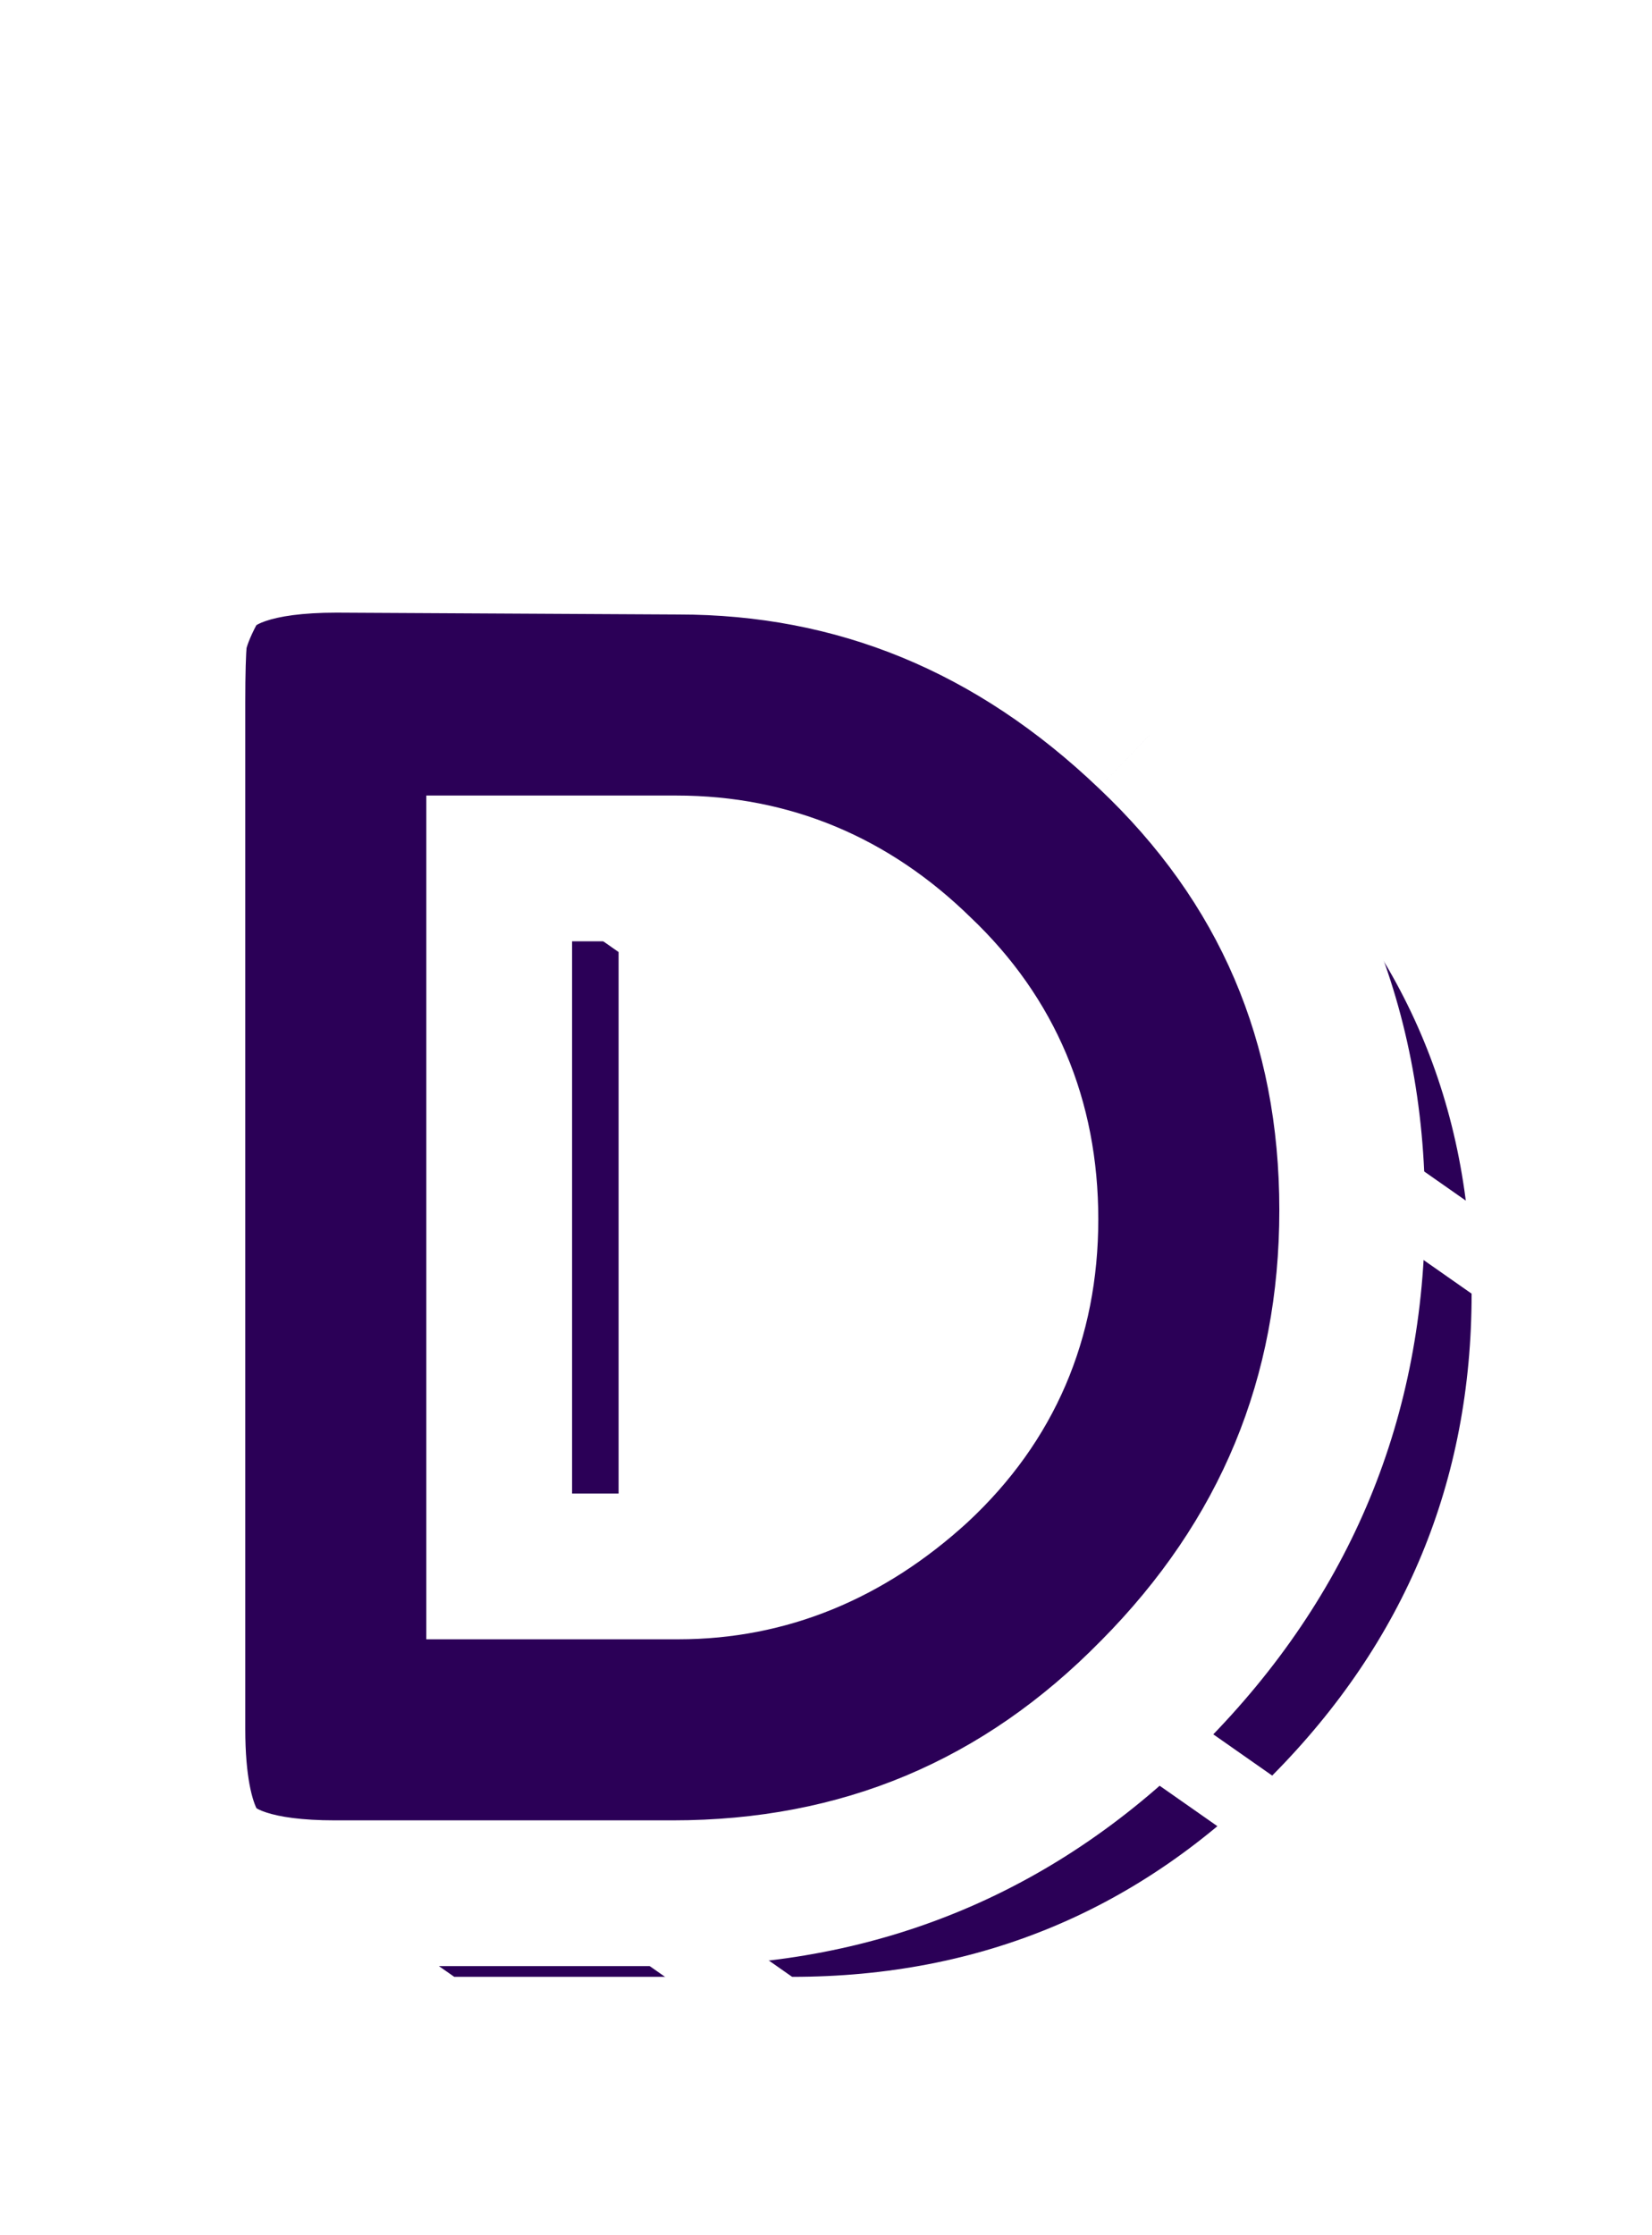 <svg width="68" height="92" viewBox="0 0 68 92" fill="none" xmlns="http://www.w3.org/2000/svg">
<g filter="url(#filter0_d_8_18903)">
<path d="M18.783 20.157L18.783 20.157H18.775C17.068 20.157 15.578 20.335 14.37 20.753C13.154 21.174 12.107 21.884 11.52 23.011C11.077 23.842 10.75 24.651 10.611 25.417L10.599 25.483L10.593 25.55C10.536 26.179 10.511 27.124 10.511 28.346V70.602C10.511 72.866 10.817 74.804 11.62 76.21L11.628 76.224L11.636 76.237C11.95 76.759 12.371 77.189 12.866 77.536C14.265 78.515 16.314 78.865 18.699 78.865H32.607C40.76 78.865 47.731 75.944 53.435 70.135C59.181 64.335 62.075 57.345 62.075 49.245C62.075 41.087 59.123 34.181 53.248 28.626C51.991 27.427 50.686 26.352 49.333 25.405C44.411 21.96 38.898 20.234 32.839 20.233C32.837 20.233 32.836 20.233 32.835 20.233L18.783 20.157ZM41.74 40.436L41.749 40.445L41.759 40.454C44.338 42.897 45.623 45.919 45.623 49.626C45.623 53.321 44.321 56.338 41.698 58.783C39.01 61.237 36.071 62.413 32.835 62.413H26.963V36.685H32.759C35.431 36.685 37.798 37.425 39.906 38.902C40.535 39.343 41.147 39.853 41.74 40.436Z" fill="#2B0057" stroke="white" stroke-width="3"/>
<path d="M5.696 21.976C5.591 22.552 5.832 23.137 6.311 23.473L11.226 26.914C11.645 27.207 12.184 27.267 12.657 27.073C13.13 26.878 13.471 26.457 13.563 25.954C13.626 25.607 13.804 25.102 14.17 24.415C14.527 23.746 14.328 22.916 13.707 22.481L8.792 19.039C8.441 18.793 8 18.709 7.583 18.809C7.165 18.909 6.81 19.183 6.608 19.562C6.164 20.396 5.836 21.208 5.696 21.976Z" fill="#2B0057" stroke="white" stroke-width="3" stroke-linejoin="round"/>
<path d="M5.596 24.904C5.596 25.393 5.835 25.852 6.235 26.133L11.15 29.574C11.609 29.895 12.207 29.934 12.703 29.676C13.2 29.418 13.511 28.905 13.511 28.345C13.511 27.135 13.537 26.306 13.581 25.821C13.629 25.286 13.388 24.765 12.947 24.457L8.032 21.015C7.594 20.708 7.025 20.658 6.54 20.884C6.055 21.109 5.726 21.575 5.678 22.108C5.621 22.738 5.596 23.682 5.596 24.904Z" fill="#2B0057" stroke="white" stroke-width="3" stroke-linejoin="round"/>
<path d="M6.6 19.578C6.254 20.245 6.456 21.066 7.071 21.497L11.986 24.938C12.341 25.186 12.785 25.269 13.204 25.166C13.624 25.063 13.979 24.784 14.178 24.4C14.301 24.164 14.595 23.85 15.351 23.588C16.12 23.322 17.239 23.157 18.775 23.157C19.429 23.157 20.009 22.733 20.205 22.108C20.402 21.484 20.171 20.804 19.635 20.429L14.72 16.987C14.468 16.811 14.168 16.716 13.86 16.716C12.153 16.716 10.663 16.893 9.455 17.311C8.236 17.733 7.187 18.446 6.6 19.578Z" fill="#2B0057" stroke="white" stroke-width="3" stroke-linejoin="round"/>
<path d="M13.868 16.716C13.212 16.712 12.63 17.136 12.431 17.761C12.232 18.386 12.462 19.068 12.999 19.445L17.914 22.886C18.164 23.061 18.462 23.156 18.767 23.157L32.827 23.233C33.483 23.237 34.065 22.814 34.264 22.188C34.463 21.563 34.233 20.881 33.695 20.505L28.78 17.063C28.53 16.888 28.233 16.794 27.928 16.792L13.868 16.716Z" fill="#2B0057" stroke="white" stroke-width="3" stroke-linejoin="round"/>
<path d="M5.596 67.16C5.596 67.649 5.835 68.108 6.235 68.389L11.15 71.83C11.609 72.151 12.207 72.19 12.703 71.932C13.2 71.674 13.511 71.161 13.511 70.602V28.346C13.511 27.856 13.272 27.397 12.871 27.117L7.956 23.675C7.498 23.354 6.899 23.315 6.403 23.573C5.907 23.832 5.596 24.345 5.596 24.904V67.16Z" fill="#2B0057" stroke="white" stroke-width="3" stroke-linejoin="round"/>
<path d="M28.704 30.515C28.452 30.339 28.152 30.244 27.844 30.244H20.548C19.893 30.244 19.314 30.669 19.117 31.293C18.92 31.917 19.151 32.597 19.688 32.973L24.602 36.414C24.855 36.591 25.155 36.685 25.463 36.685H32.759C33.413 36.685 33.992 36.261 34.189 35.636C34.386 35.012 34.155 34.332 33.619 33.957L28.704 30.515Z" fill="#2B0057" stroke="white" stroke-width="3" stroke-linejoin="round"/>
<path d="M26.489 17.841C26.686 17.217 27.265 16.792 27.92 16.792C33.981 16.792 39.495 18.518 44.417 21.963L44.418 21.963L49.333 25.405L49.333 25.405C50.011 25.88 50.176 26.815 49.701 27.494C49.226 28.172 48.291 28.338 47.612 27.863C47.612 27.863 47.612 27.863 47.612 27.862L26.489 17.841ZM26.489 17.841C26.292 18.465 26.523 19.145 27.059 19.521L31.974 22.962C32.227 23.139 32.527 23.233 32.835 23.233C38.287 23.233 43.198 24.774 47.611 27.862L26.489 17.841Z" fill="#2B0057" stroke="white" stroke-width="3" stroke-linejoin="round"/>
<path d="M21.408 30.515C20.95 30.195 20.351 30.155 19.855 30.413C19.359 30.672 19.048 31.185 19.048 31.744V60.472C19.048 60.961 19.287 61.42 19.688 61.701L24.602 65.142C25.061 65.463 25.659 65.502 26.155 65.244C26.651 64.986 26.963 64.473 26.963 63.913V35.185C26.963 34.696 26.724 34.237 26.323 33.957L21.408 30.515Z" fill="#2B0057" stroke="white" stroke-width="3" stroke-linejoin="round"/>
<path d="M39.906 38.902L39.906 38.902L39.901 38.898C39.901 38.898 39.901 38.898 39.901 38.898C39.9 38.898 39.9 38.898 39.9 38.898C39.9 38.898 39.899 38.898 39.899 38.897C37.793 37.424 35.428 36.685 32.759 36.685C32.451 36.685 32.151 36.591 31.898 36.414L26.983 32.973C26.447 32.597 26.216 31.917 26.413 31.293C26.61 30.669 27.189 30.244 27.844 30.244C31.113 30.244 34.085 31.163 36.712 33.004L39.906 38.902ZM39.906 38.902C40.584 39.372 41.516 39.206 41.989 38.53C42.463 37.853 42.3 36.922 41.627 36.445L41.627 36.445L41.621 36.441C41.621 36.441 41.621 36.441 41.621 36.441L41.621 36.44C41.621 36.44 41.62 36.44 41.62 36.44L36.712 33.004L39.906 38.902Z" fill="#2B0057" stroke="white" stroke-width="3" stroke-linejoin="round"/>
<path d="M6.705 72.768C6.815 72.96 6.966 73.126 7.147 73.253L12.062 76.694C12.637 77.097 13.415 77.047 13.934 76.574C14.452 76.1 14.573 75.331 14.225 74.721C13.812 73.999 13.511 72.694 13.511 70.602C13.511 70.112 13.272 69.653 12.871 69.373L7.956 65.931C7.498 65.611 6.899 65.571 6.403 65.829C5.907 66.088 5.596 66.601 5.596 67.16C5.596 69.425 5.902 71.363 6.705 72.768Z" fill="#2B0057" stroke="white" stroke-width="3" stroke-linejoin="round"/>
<path d="M12.864 77.535L12.864 77.535L12.864 77.535L12.864 77.535L12.864 77.535L12.864 77.535L12.864 77.535L12.864 77.535L12.864 77.535L12.864 77.535L12.864 77.535L12.864 77.535L12.864 77.535L12.864 77.535L12.864 77.535L12.864 77.535L12.864 77.535L12.864 77.535L12.864 77.535L12.865 77.535L12.865 77.535L12.865 77.535L12.865 77.535L12.865 77.535L12.865 77.535L12.865 77.535L12.865 77.535L12.865 77.535L12.865 77.535L12.865 77.535L12.865 77.535L12.865 77.535L12.865 77.535L12.865 77.535L12.865 77.535L12.865 77.535L12.865 77.535L12.865 77.535L12.865 77.535L12.865 77.535L12.865 77.535L12.865 77.535L12.865 77.535L12.865 77.535L12.865 77.535L12.865 77.535L12.865 77.535L12.865 77.535L12.865 77.535L12.865 77.535L12.865 77.535L12.865 77.535L12.865 77.535L12.865 77.535L12.865 77.535L12.865 77.535L12.865 77.535L12.865 77.535L12.865 77.535L12.865 77.535L12.865 77.535L12.865 77.535L12.865 77.535L12.865 77.535L12.865 77.535L12.865 77.535L12.865 77.535L12.865 77.535L12.865 77.535L12.865 77.535L12.865 77.535L12.865 77.535L12.865 77.535L12.865 77.535L12.865 77.535L12.865 77.535L12.865 77.535L12.865 77.535L12.865 77.535L12.865 77.535L12.865 77.535L12.865 77.535L12.865 77.535L12.865 77.535L12.865 77.535L12.865 77.535L12.865 77.535L12.865 77.535L12.865 77.535L12.865 77.535L12.865 77.535L12.865 77.535L12.865 77.535L12.865 77.535L12.865 77.535L12.865 77.535L12.865 77.535L12.865 77.535L12.865 77.535L12.865 77.535L12.865 77.535L12.865 77.535L12.865 77.535L12.865 77.535L12.865 77.535L12.865 77.535L12.865 77.535L12.865 77.535L12.865 77.535L12.865 77.535L12.865 77.535L12.865 77.535L12.865 77.535L12.865 77.535L12.865 77.535L12.865 77.535L12.865 77.535L12.865 77.535L12.865 77.535L12.865 77.535L12.865 77.535L12.865 77.535L12.865 77.535L12.865 77.535L12.865 77.535L12.865 77.535L12.865 77.535L12.865 77.535L12.865 77.535L12.865 77.535L12.865 77.535L12.865 77.535L12.865 77.535L12.865 77.535L12.865 77.535L12.865 77.535L12.865 77.535L12.865 77.535L12.865 77.535L12.865 77.535L12.865 77.535L12.865 77.535L12.865 77.535L12.865 77.535L12.865 77.535L12.865 77.535L12.865 77.535L12.865 77.535L12.865 77.535L12.865 77.535L12.865 77.535L12.865 77.535L12.865 77.535L12.865 77.535L12.865 77.535L12.865 77.535L12.865 77.535L12.865 77.535L12.865 77.535L12.865 77.535L12.865 77.535L12.865 77.535L12.865 77.535L12.865 77.535L12.865 77.536L12.865 77.536L12.865 77.536L12.865 77.536L12.865 77.536L12.865 77.536L12.865 77.536L12.865 77.536L12.865 77.536L12.865 77.536L12.865 77.536L12.865 77.536L12.865 77.536L12.865 77.536L12.865 77.536L12.865 77.536L12.865 77.536L12.865 77.536L12.865 77.536L12.865 77.536L12.865 77.536L12.865 77.536L12.865 77.536L12.865 77.536L12.865 77.536L12.865 77.536L12.865 77.536L12.865 77.536L12.865 77.536L12.865 77.536C13.544 78.01 14.478 77.844 14.953 77.166C15.428 76.488 15.264 75.553 14.586 75.078C14.585 75.078 14.585 75.078 14.585 75.077C14.585 75.077 14.585 75.077 14.585 75.077C14.585 75.077 14.585 75.077 14.585 75.077C14.585 75.077 14.585 75.077 14.585 75.077C14.585 75.077 14.585 75.077 14.585 75.077C14.585 75.077 14.585 75.077 14.585 75.077C14.585 75.077 14.585 75.077 14.585 75.077C14.585 75.077 14.585 75.077 14.585 75.077L12.864 77.535ZM12.864 77.535C12.864 77.535 12.864 77.535 12.864 77.535L12.864 77.535L12.864 77.535L12.864 77.535L12.864 77.535L12.864 77.535L12.864 77.535L12.864 77.535L12.864 77.535L12.864 77.535L12.864 77.535L12.864 77.535L12.864 77.535L12.864 77.535ZM14.585 75.077C14.395 74.944 14.281 74.814 14.209 74.694C14.101 74.513 13.956 74.358 13.783 74.237L8.868 70.795C8.288 70.389 7.503 70.444 6.985 70.927C6.467 71.409 6.357 72.189 6.722 72.796C7.035 73.317 7.455 73.748 7.95 74.094C7.95 74.094 7.951 74.094 7.951 74.094L12.864 77.534L12.864 77.535C12.864 77.535 12.864 77.535 12.864 77.535C12.864 77.535 12.864 77.535 12.864 77.535L12.864 77.535L14.585 75.077ZM12.864 77.535C12.864 77.535 12.864 77.535 12.864 77.535L12.864 77.535L12.864 77.535L12.864 77.535L12.864 77.535Z" fill="#2B0057" stroke="white" stroke-width="3" stroke-linejoin="round"/>
<path d="M36.825 36.994C36.884 37.052 36.948 37.105 37.016 37.153L41.93 40.594C42.57 41.042 43.445 40.925 43.944 40.324C44.443 39.724 44.399 38.842 43.842 38.295C43.138 37.604 42.4 36.987 41.627 36.445L41.627 36.445L36.712 33.004L36.712 33.003C36.034 32.528 35.098 32.693 34.623 33.372C34.148 34.05 34.313 34.985 34.991 35.461C34.991 35.461 34.991 35.461 34.991 35.461C35.621 35.902 36.232 36.412 36.825 36.994Z" fill="#2B0057" stroke="white" stroke-width="3" stroke-linejoin="round"/>
<path d="M14.644 72.695C14.392 72.519 14.092 72.424 13.784 72.424C11.554 72.424 10.288 72.069 9.671 71.637C9.671 71.637 9.671 71.636 9.671 71.636C8.992 71.162 8.057 71.326 7.582 72.005C7.107 72.684 7.272 73.619 7.95 74.094L7.951 74.094L12.865 77.535L12.866 77.536C14.265 78.515 16.314 78.865 18.699 78.865C19.353 78.865 19.933 78.441 20.129 77.817C20.326 77.192 20.095 76.512 19.559 76.137L14.644 72.695Z" fill="#2B0057" stroke="white" stroke-width="3" stroke-linejoin="round"/>
<path d="M42.697 24.421L42.709 24.43C42.709 24.43 42.709 24.43 42.71 24.43C43.929 25.284 45.114 26.259 46.264 27.357C46.319 27.409 46.377 27.457 46.44 27.501L51.354 30.942C51.997 31.392 52.878 31.271 53.375 30.664C53.872 30.058 53.818 29.17 53.251 28.628C51.993 27.428 50.687 26.353 49.333 25.405C49.333 25.405 49.333 25.405 49.333 25.405L44.431 21.973L44.43 21.972C44.43 21.972 44.43 21.972 44.43 21.972L44.417 21.963L44.417 21.963C43.74 21.499 42.814 21.666 42.341 22.34C41.869 23.015 42.029 23.943 42.697 24.421L42.697 24.421Z" fill="#2B0057" stroke="white" stroke-width="3" stroke-linejoin="round"/>
<path d="M20.548 58.972C19.893 58.972 19.314 59.397 19.117 60.021C18.92 60.645 19.151 61.325 19.688 61.701L24.602 65.142C24.855 65.319 25.155 65.413 25.463 65.413H32.835C33.489 65.413 34.069 64.989 34.265 64.365C34.462 63.74 34.231 63.06 33.695 62.685L28.78 59.243C28.528 59.067 28.228 58.972 27.92 58.972H20.548Z" fill="#2B0057" stroke="white" stroke-width="3" stroke-linejoin="round"/>
<path d="M40.708 46.184C40.708 46.673 40.947 47.132 41.347 47.413L46.262 50.854C46.721 51.175 47.319 51.214 47.815 50.956C48.312 50.698 48.623 50.185 48.623 49.626C48.623 45.124 47.02 41.306 43.822 38.276C43.769 38.226 43.712 38.179 43.651 38.137L38.736 34.695C38.093 34.245 37.211 34.367 36.714 34.975C36.217 35.584 36.274 36.473 36.844 37.013C39.423 39.456 40.708 42.477 40.708 46.184Z" fill="#2B0057" stroke="white" stroke-width="3" stroke-linejoin="round"/>
<path d="M28.552 72.695C28.3 72.519 28 72.424 27.692 72.424H13.784C13.129 72.424 12.55 72.849 12.353 73.473C12.156 74.097 12.387 74.777 12.924 75.153L17.838 78.594C18.091 78.771 18.391 78.865 18.699 78.865H32.607C33.261 78.865 33.84 78.441 34.037 77.817C34.234 77.192 34.003 76.512 33.467 76.137L28.552 72.695Z" fill="#2B0057" stroke="white" stroke-width="3" stroke-linejoin="round"/>
<path d="M27.92 58.972C27.265 58.972 26.686 59.397 26.489 60.021C26.292 60.645 26.523 61.325 27.059 61.701L31.974 65.142C32.227 65.319 32.527 65.413 32.835 65.413C36.893 65.413 40.539 63.906 43.727 60.993C44.063 60.686 44.241 60.243 44.212 59.788C44.182 59.334 43.948 58.918 43.575 58.657L38.66 55.215C38.085 54.812 37.307 54.863 36.788 55.337C34.098 57.794 31.158 58.972 27.92 58.972Z" fill="#2B0057" stroke="white" stroke-width="3" stroke-linejoin="round"/>
<path d="M36.778 55.346C36.446 55.655 36.272 56.096 36.303 56.548C36.335 57 36.569 57.413 36.94 57.673L41.854 61.114C42.434 61.52 43.219 61.466 43.737 60.983C46.988 57.956 48.623 54.135 48.623 49.626C48.623 49.136 48.384 48.678 47.983 48.397L43.068 44.955C42.61 44.635 42.011 44.595 41.515 44.853C41.019 45.112 40.708 45.625 40.708 46.184C40.708 49.882 39.404 52.901 36.778 55.346Z" fill="#2B0057" stroke="white" stroke-width="3" stroke-linejoin="round"/>
<path d="M48.16 25.043C47.517 24.593 46.634 24.715 46.137 25.324C45.641 25.933 45.698 26.822 46.269 27.362C51.539 32.344 54.16 38.459 54.16 45.804C54.16 46.293 54.399 46.752 54.8 47.033L59.714 50.474C60.173 50.795 60.771 50.834 61.267 50.576C61.764 50.318 62.075 49.805 62.075 49.245C62.075 41.086 59.122 34.179 53.245 28.623C53.192 28.573 53.135 28.527 53.075 28.485L48.16 25.043Z" fill="#2B0057" stroke="white" stroke-width="3" stroke-linejoin="round"/>
<path d="M48.312 64.411C47.712 63.991 46.895 64.066 46.381 64.589C41.243 69.824 35.042 72.424 27.692 72.424C27.037 72.424 26.458 72.849 26.261 73.473C26.064 74.097 26.295 74.777 26.831 75.153L31.746 78.594C31.999 78.771 32.299 78.865 32.607 78.865C40.761 78.865 47.733 75.943 53.437 70.132C53.746 69.818 53.901 69.383 53.861 68.944C53.82 68.505 53.588 68.106 53.227 67.853L48.312 64.411Z" fill="#2B0057" stroke="white" stroke-width="3" stroke-linejoin="round"/>
<path d="M56.52 44.575C56.062 44.255 55.463 44.215 54.967 44.474C54.471 44.732 54.16 45.245 54.16 45.804C54.16 53.106 51.583 59.34 46.386 64.584C46.075 64.898 45.918 65.334 45.958 65.774C45.997 66.215 46.229 66.615 46.592 66.869L51.506 70.31C52.105 70.729 52.918 70.656 53.432 70.137C59.18 64.337 62.075 57.346 62.075 49.245C62.075 48.756 61.836 48.297 61.435 48.017L56.52 44.575Z" fill="#2B0057" stroke="white" stroke-width="3" stroke-linejoin="round"/>
<path d="M13.86 18.216L27.92 18.292C35.267 18.292 41.727 20.952 47.3 26.272C52.873 31.541 55.66 38.052 55.66 45.804C55.66 53.505 52.924 60.117 47.452 65.64C42.031 71.163 35.444 73.924 27.692 73.924H13.784C10.693 73.924 8.768 73.291 8.008 72.024C7.4 70.96 7.096 69.339 7.096 67.16V24.904C7.096 23.688 7.121 22.801 7.172 22.244C7.273 21.687 7.527 21.028 7.932 20.268C8.641 18.9 10.617 18.216 13.86 18.216ZM27.92 60.472C31.568 60.472 34.861 59.129 37.8 56.444C40.739 53.708 42.208 50.288 42.208 46.184C42.208 42.08 40.764 38.66 37.876 35.924C35.038 33.137 31.695 31.744 27.844 31.744H20.548V60.472H27.92Z" fill="#2B0057"/>
<path d="M13.86 18.216L13.876 15.216L13.868 15.216H13.86V18.216ZM27.92 18.292L27.904 21.292L27.912 21.292H27.92V18.292ZM47.3 26.272L45.228 28.442L45.234 28.447L45.239 28.452L47.3 26.272ZM47.452 65.64L45.321 63.529L45.311 63.538L47.452 65.64ZM8.008 72.024L5.403 73.512L5.419 73.54L5.435 73.567L8.008 72.024ZM7.172 22.244L4.22 21.707L4.196 21.839L4.184 21.972L7.172 22.244ZM7.932 20.268L10.579 21.68L10.587 21.664L10.595 21.649L7.932 20.268ZM37.8 56.444L39.824 58.659L39.834 58.649L39.844 58.64L37.8 56.444ZM37.876 35.924L35.774 38.064L35.793 38.083L35.813 38.102L37.876 35.924ZM20.548 31.744V28.744H17.548V31.744H20.548ZM20.548 60.472H17.548V63.472H20.548V60.472ZM13.844 21.216L27.904 21.292L27.936 15.292L13.876 15.216L13.844 21.216ZM27.92 21.292C34.454 21.292 40.183 23.626 45.228 28.442L49.371 24.102C43.27 18.278 36.079 15.292 27.92 15.292V21.292ZM45.239 28.452C50.206 33.148 52.66 38.867 52.66 45.804H58.66C58.66 37.237 55.541 29.935 49.361 24.092L45.239 28.452ZM52.66 45.804C52.66 52.706 50.242 58.562 45.321 63.529L49.583 67.751C55.606 61.673 58.66 54.305 58.66 45.804H52.66ZM45.311 63.538C40.455 68.485 34.64 70.924 27.692 70.924V76.924C36.248 76.924 43.606 73.84 49.593 67.742L45.311 63.538ZM27.692 70.924H13.784V76.924H27.692V70.924ZM13.784 70.924C12.408 70.924 11.505 70.779 10.959 70.599C10.426 70.424 10.472 70.3 10.58 70.481L5.435 73.567C6.304 75.015 7.692 75.841 9.084 76.299C10.464 76.753 12.069 76.924 13.784 76.924V70.924ZM10.613 70.536C10.395 70.154 10.096 69.166 10.096 67.16H4.096C4.096 69.511 4.405 71.766 5.403 73.512L10.613 70.536ZM10.096 67.16V24.904H4.096V67.16H10.096ZM10.096 24.904C10.096 23.699 10.122 22.928 10.159 22.516L4.184 21.972C4.12 22.674 4.096 23.677 4.096 24.904H10.096ZM10.123 22.781C10.148 22.644 10.252 22.293 10.579 21.68L5.285 18.856C4.801 19.763 4.398 20.729 4.22 21.707L10.123 22.781ZM10.595 21.649C10.486 21.86 10.401 21.746 10.927 21.564C11.476 21.374 12.409 21.216 13.86 21.216V15.216C12.068 15.216 10.392 15.4 8.965 15.894C7.514 16.396 6.088 17.308 5.269 18.887L10.595 21.649ZM27.92 63.472C32.388 63.472 36.387 61.799 39.824 58.659L35.776 54.229C33.336 56.459 30.748 57.472 27.92 57.472V63.472ZM39.844 58.64C43.407 55.322 45.208 51.1 45.208 46.184H39.208C39.208 49.476 38.07 52.094 35.756 54.248L39.844 58.64ZM45.208 46.184C45.208 41.286 43.446 37.069 39.939 33.746L35.813 38.102C38.082 40.251 39.208 42.874 39.208 46.184H45.208ZM39.978 33.784C36.6 30.466 32.509 28.744 27.844 28.744V34.744C30.88 34.744 33.477 35.809 35.774 38.064L39.978 33.784ZM27.844 28.744H20.548V34.744H27.844V28.744ZM17.548 31.744V60.472H23.548V31.744H17.548ZM20.548 63.472H27.92V57.472H20.548V63.472Z" fill="white"/>
</g>
<defs>
<filter id="filter0_d_8_18903" x="0.096" y="15.216" width="67.479" height="73.15" filterUnits="userSpaceOnUse" color-interpolation-filters="sRGB">
<feFlood flood-opacity="0" result="BackgroundImageFix"/>
<feColorMatrix in="SourceAlpha" type="matrix" values="0 0 0 0 0 0 0 0 0 0 0 0 0 0 0 0 0 0 127 0" result="hardAlpha"/>
<feOffset dy="4"/>
<feGaussianBlur stdDeviation="2"/>
<feComposite in2="hardAlpha" operator="out"/>
<feColorMatrix type="matrix" values="0 0 0 0 0 0 0 0 0 0 0 0 0 0 0 0 0 0 0.25 0"/>
<feBlend mode="normal" in2="BackgroundImageFix" result="effect1_dropShadow_8_18903"/>
<feBlend mode="normal" in="SourceGraphic" in2="effect1_dropShadow_8_18903" result="shape"/>
</filter>
</defs>
</svg>
